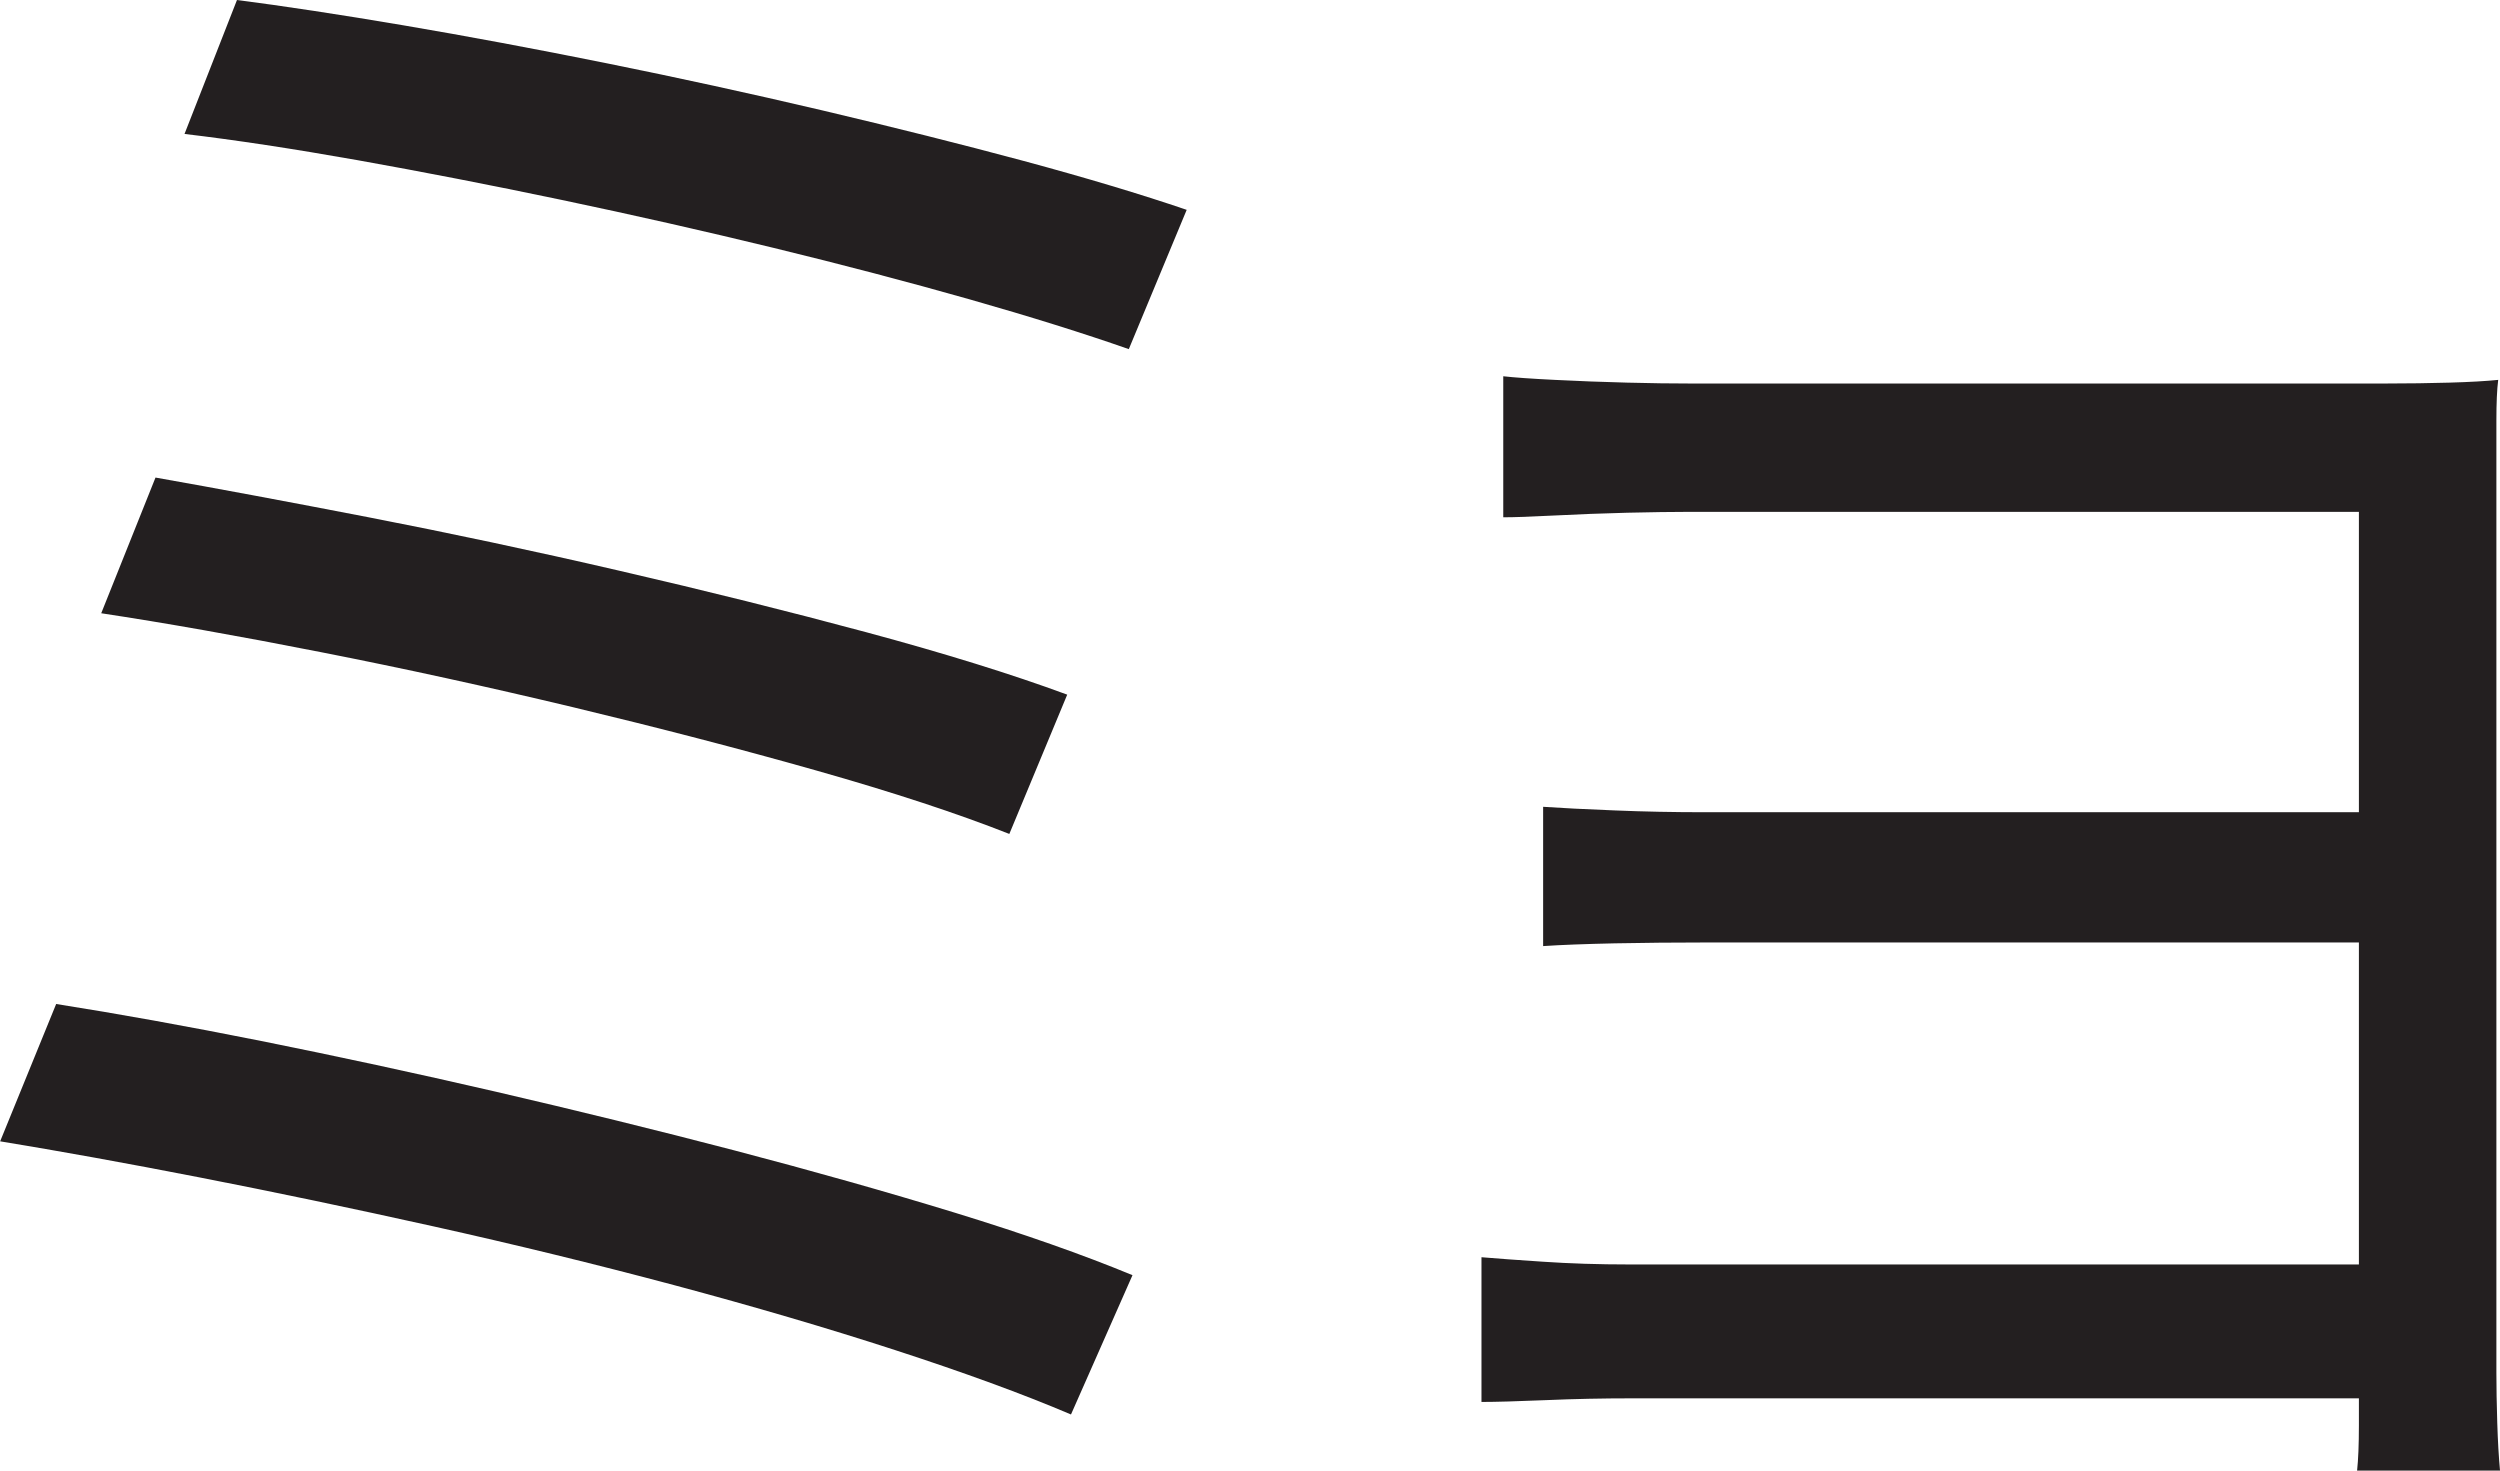 <?xml version="1.0" encoding="UTF-8"?>
<svg id="Layer_1" data-name="Layer 1" xmlns="http://www.w3.org/2000/svg" viewBox="0 0 345.5 203.25">
  <path d="M7.75,138.75c8.5,1.34,17.96,3.04,28.38,5.12,10.41,2.09,21.21,4.42,32.38,7,11.16,2.59,22.16,5.29,33,8.12,10.83,2.84,21,5.71,30.5,8.62,9.5,2.92,17.66,5.79,24.5,8.62l-8.5,19.25c-6.67-2.84-14.75-5.79-24.25-8.88s-19.71-6.08-30.62-9c-10.92-2.91-22-5.62-33.25-8.12s-22-4.75-32.25-6.75-19.46-3.66-27.62-5l7.75-19ZM21.5,66c8.5,1.5,18.33,3.34,29.5,5.5,11.16,2.17,22.71,4.62,34.62,7.38,11.91,2.75,23.29,5.59,34.12,8.5,10.83,2.92,20.08,5.79,27.75,8.62l-8,19.25c-7.17-2.83-16.04-5.75-26.62-8.75-10.59-3-21.79-5.91-33.62-8.75-11.84-2.83-23.46-5.38-34.88-7.62-11.42-2.25-21.54-4.04-30.38-5.38l7.5-18.75ZM32.75,0c6.5.84,14.16,2,23,3.5,8.83,1.5,18.21,3.25,28.12,5.25,9.91,2,19.83,4.17,29.75,6.5,9.91,2.34,19.21,4.67,27.88,7,8.66,2.34,16.16,4.59,22.5,6.75l-8,19.25c-6.17-2.16-13.5-4.46-22-6.88-8.5-2.41-17.54-4.79-27.12-7.12-9.59-2.33-19.34-4.54-29.25-6.62-9.92-2.08-19.34-3.91-28.25-5.5-8.92-1.58-16.88-2.79-23.88-3.62L32.75,0Z" style="fill: #231f20; stroke-width: 0px;"/>
  <path d="M204.75,173.75c2,.17,4.83.38,8.5.62,3.66.25,7.66.38,12,.38h110.5v18.5h-110.25c-4,0-7.96.08-11.88.25-3.92.16-6.88.25-8.88.25v-20ZM207.75,52c1.5.17,3.88.34,7.12.5,3.25.17,6.58.29,10,.38,3.41.09,6.21.12,8.38.12h96.75c2.83,0,5.66-.04,8.5-.12,2.83-.08,5.08-.21,6.75-.38-.17,1.34-.25,3.21-.25,5.62v131.62c0,2,.04,4.29.12,6.88.08,2.58.21,4.79.38,6.62h-19.75c.16-1.5.25-3.59.25-6.25v-126.25h-92.75c-2.17,0-4.96.04-8.38.12-3.42.09-6.75.21-10,.38-3.25.17-5.62.25-7.12.25v-19.5ZM213.25,111.5c2.5.17,5.79.34,9.88.5,4.08.17,8.21.25,12.38.25h100.25v18h-100c-4.34,0-8.54.04-12.62.12-4.09.09-7.38.21-9.88.38v-19.25Z" style="fill: #231f20; stroke-width: 0px;"/>
</svg>